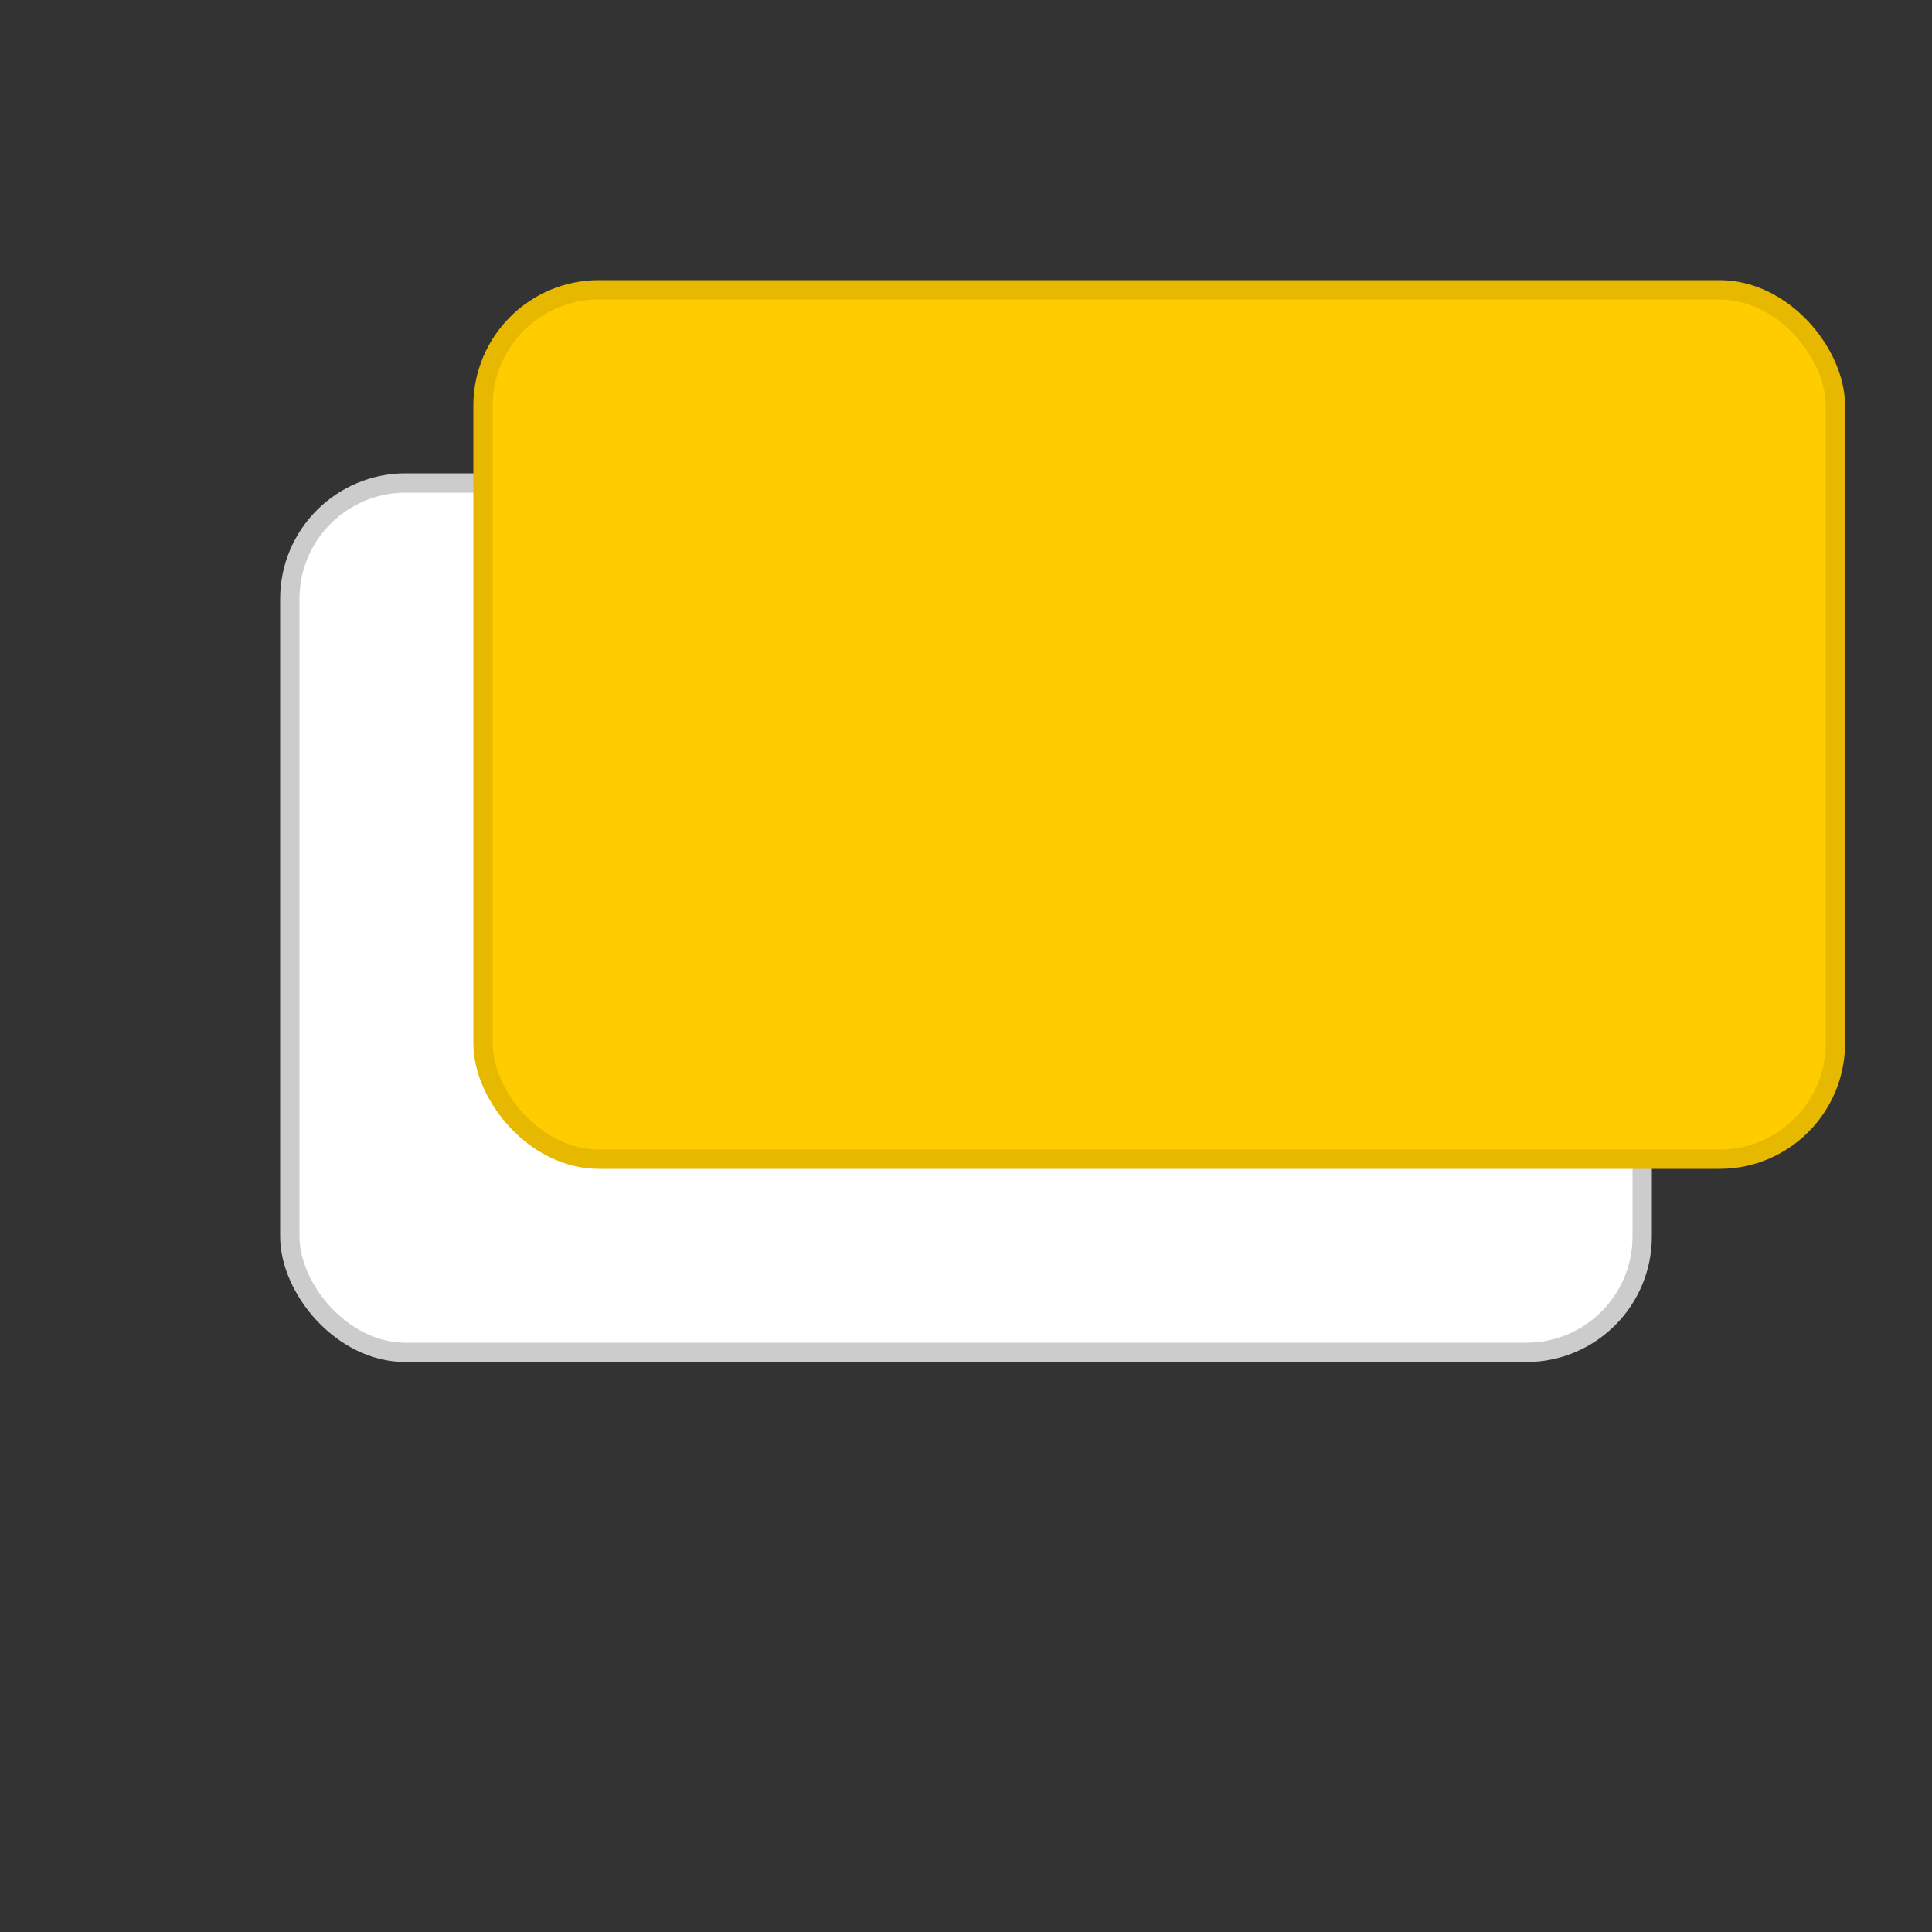 <svg width="200" height="200" xmlns="http://www.w3.org/2000/svg">
  <rect width="100%" height="100%" fill="#333333" stroke="none"/>
  <!-- Overlapping base card -->
  <rect x="30" y="50" rx="12" ry="12" width="140" height="90" fill="#ffffff" stroke="#cccccc" stroke-width="2"/>
  <!-- Top card -->
  <rect x="50" y="30" rx="12" ry="12" width="140" height="90" fill="#ffcc00" stroke="#e6b800" stroke-width="2"/>
</svg>

